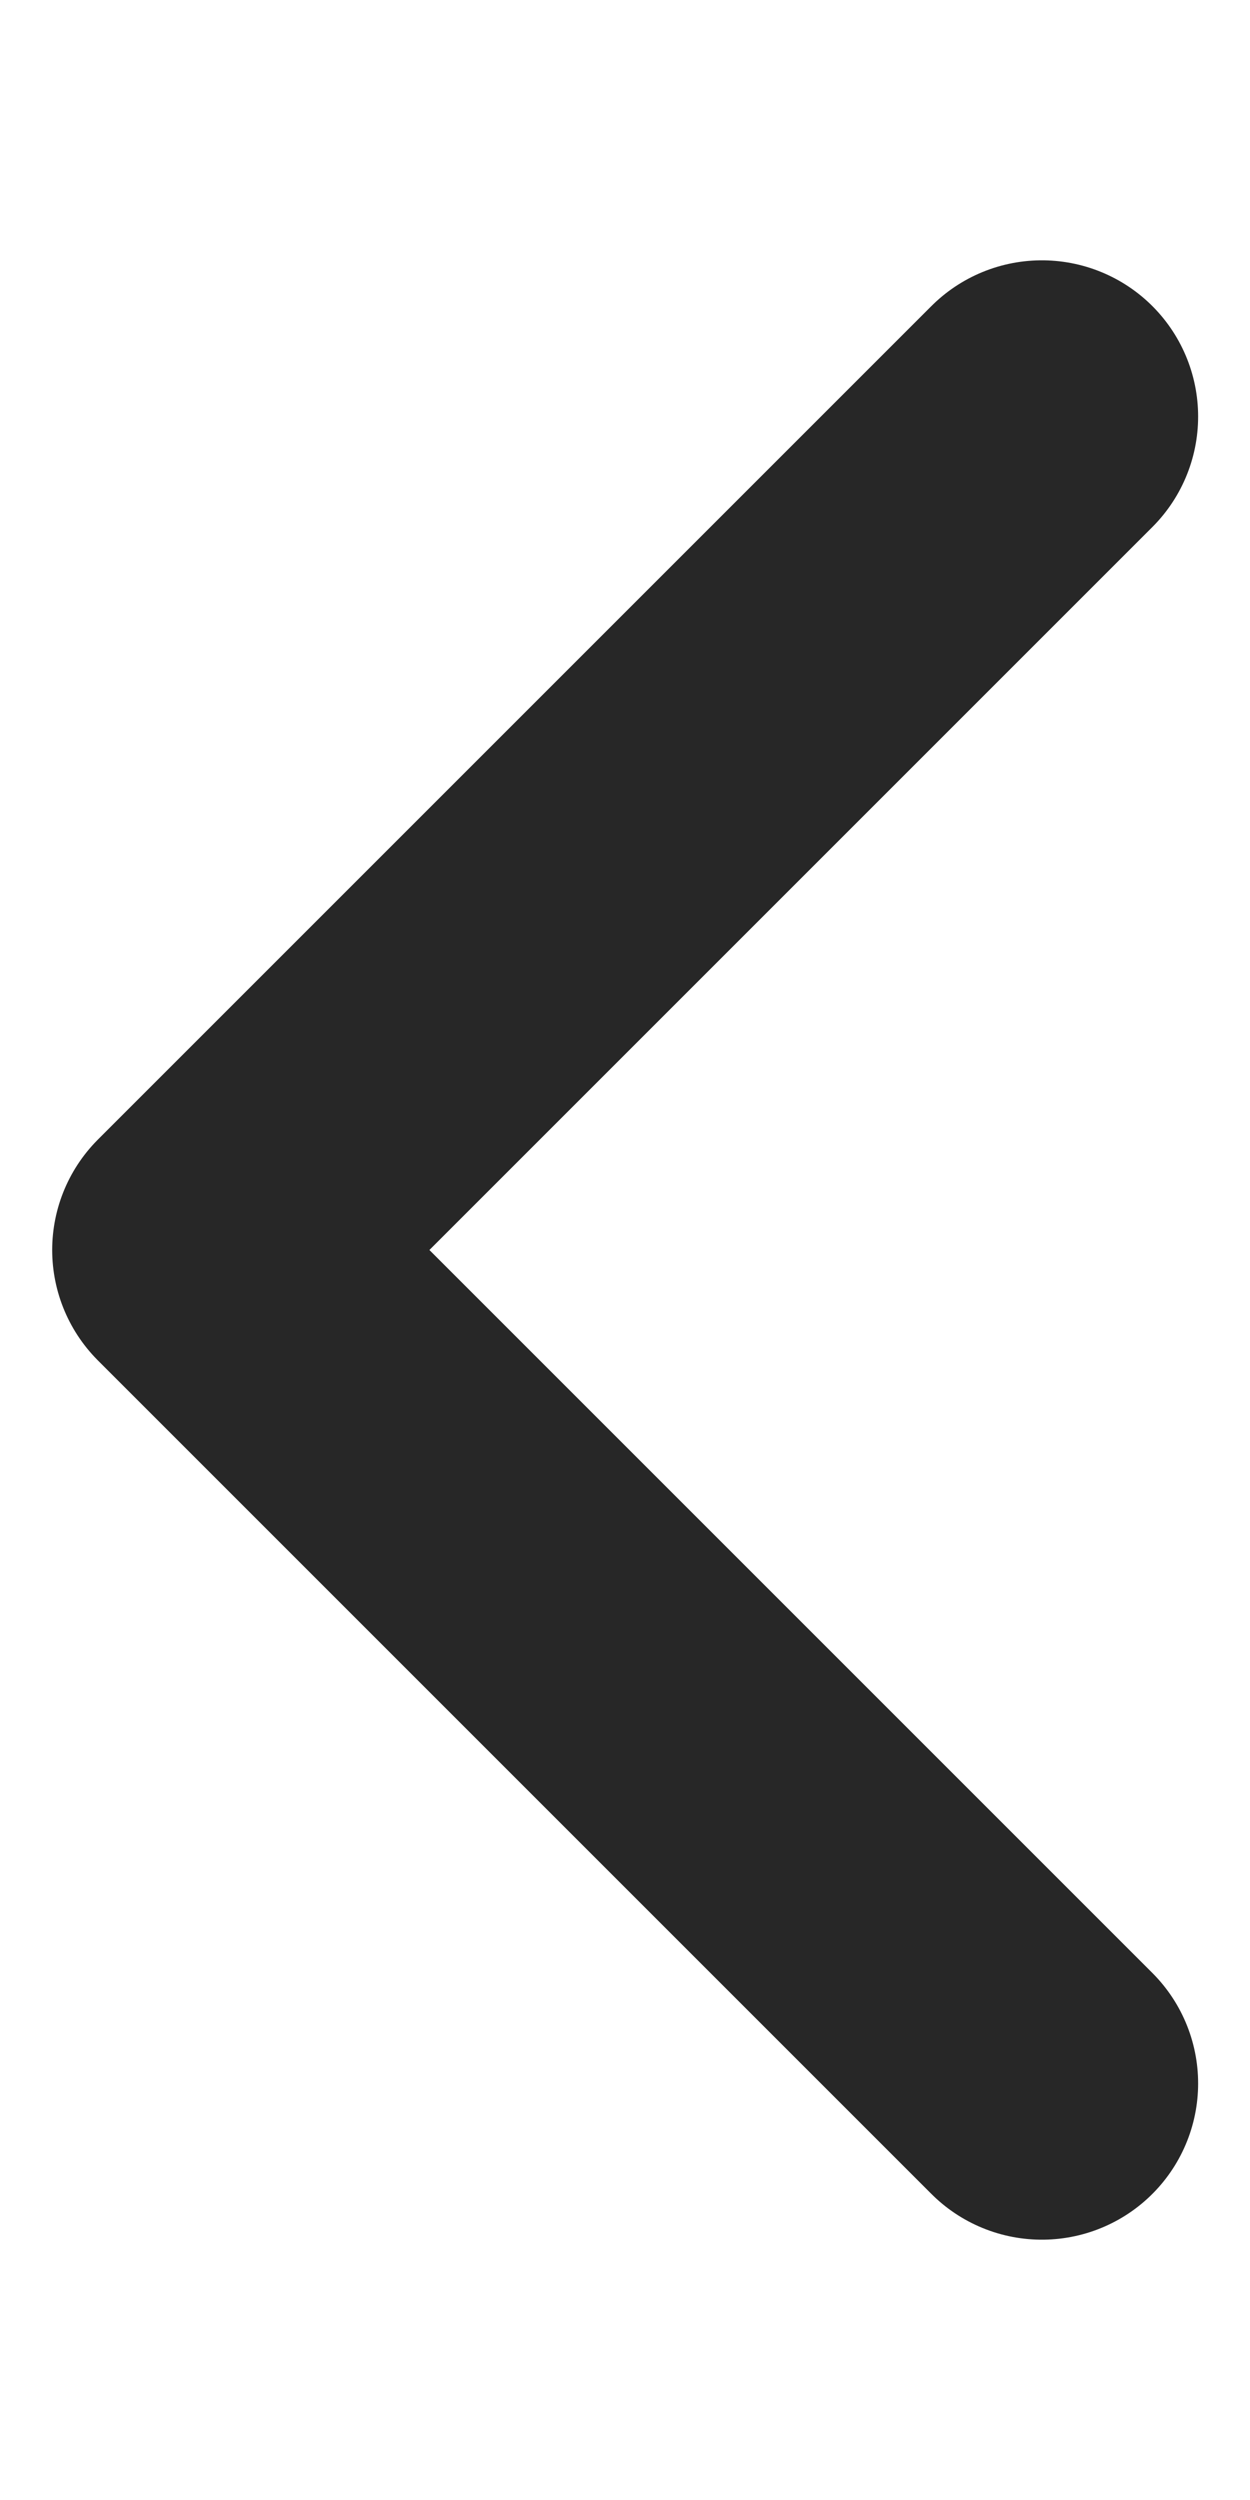 <svg width="4" height="8" viewBox="0 0 4 8" fill="none" xmlns="http://www.w3.org/2000/svg">
<path d="M3.334 1.333L0.667 4L3.334 6.667" stroke="#272727" stroke-linecap="round" stroke-linejoin="round"/>
</svg>

